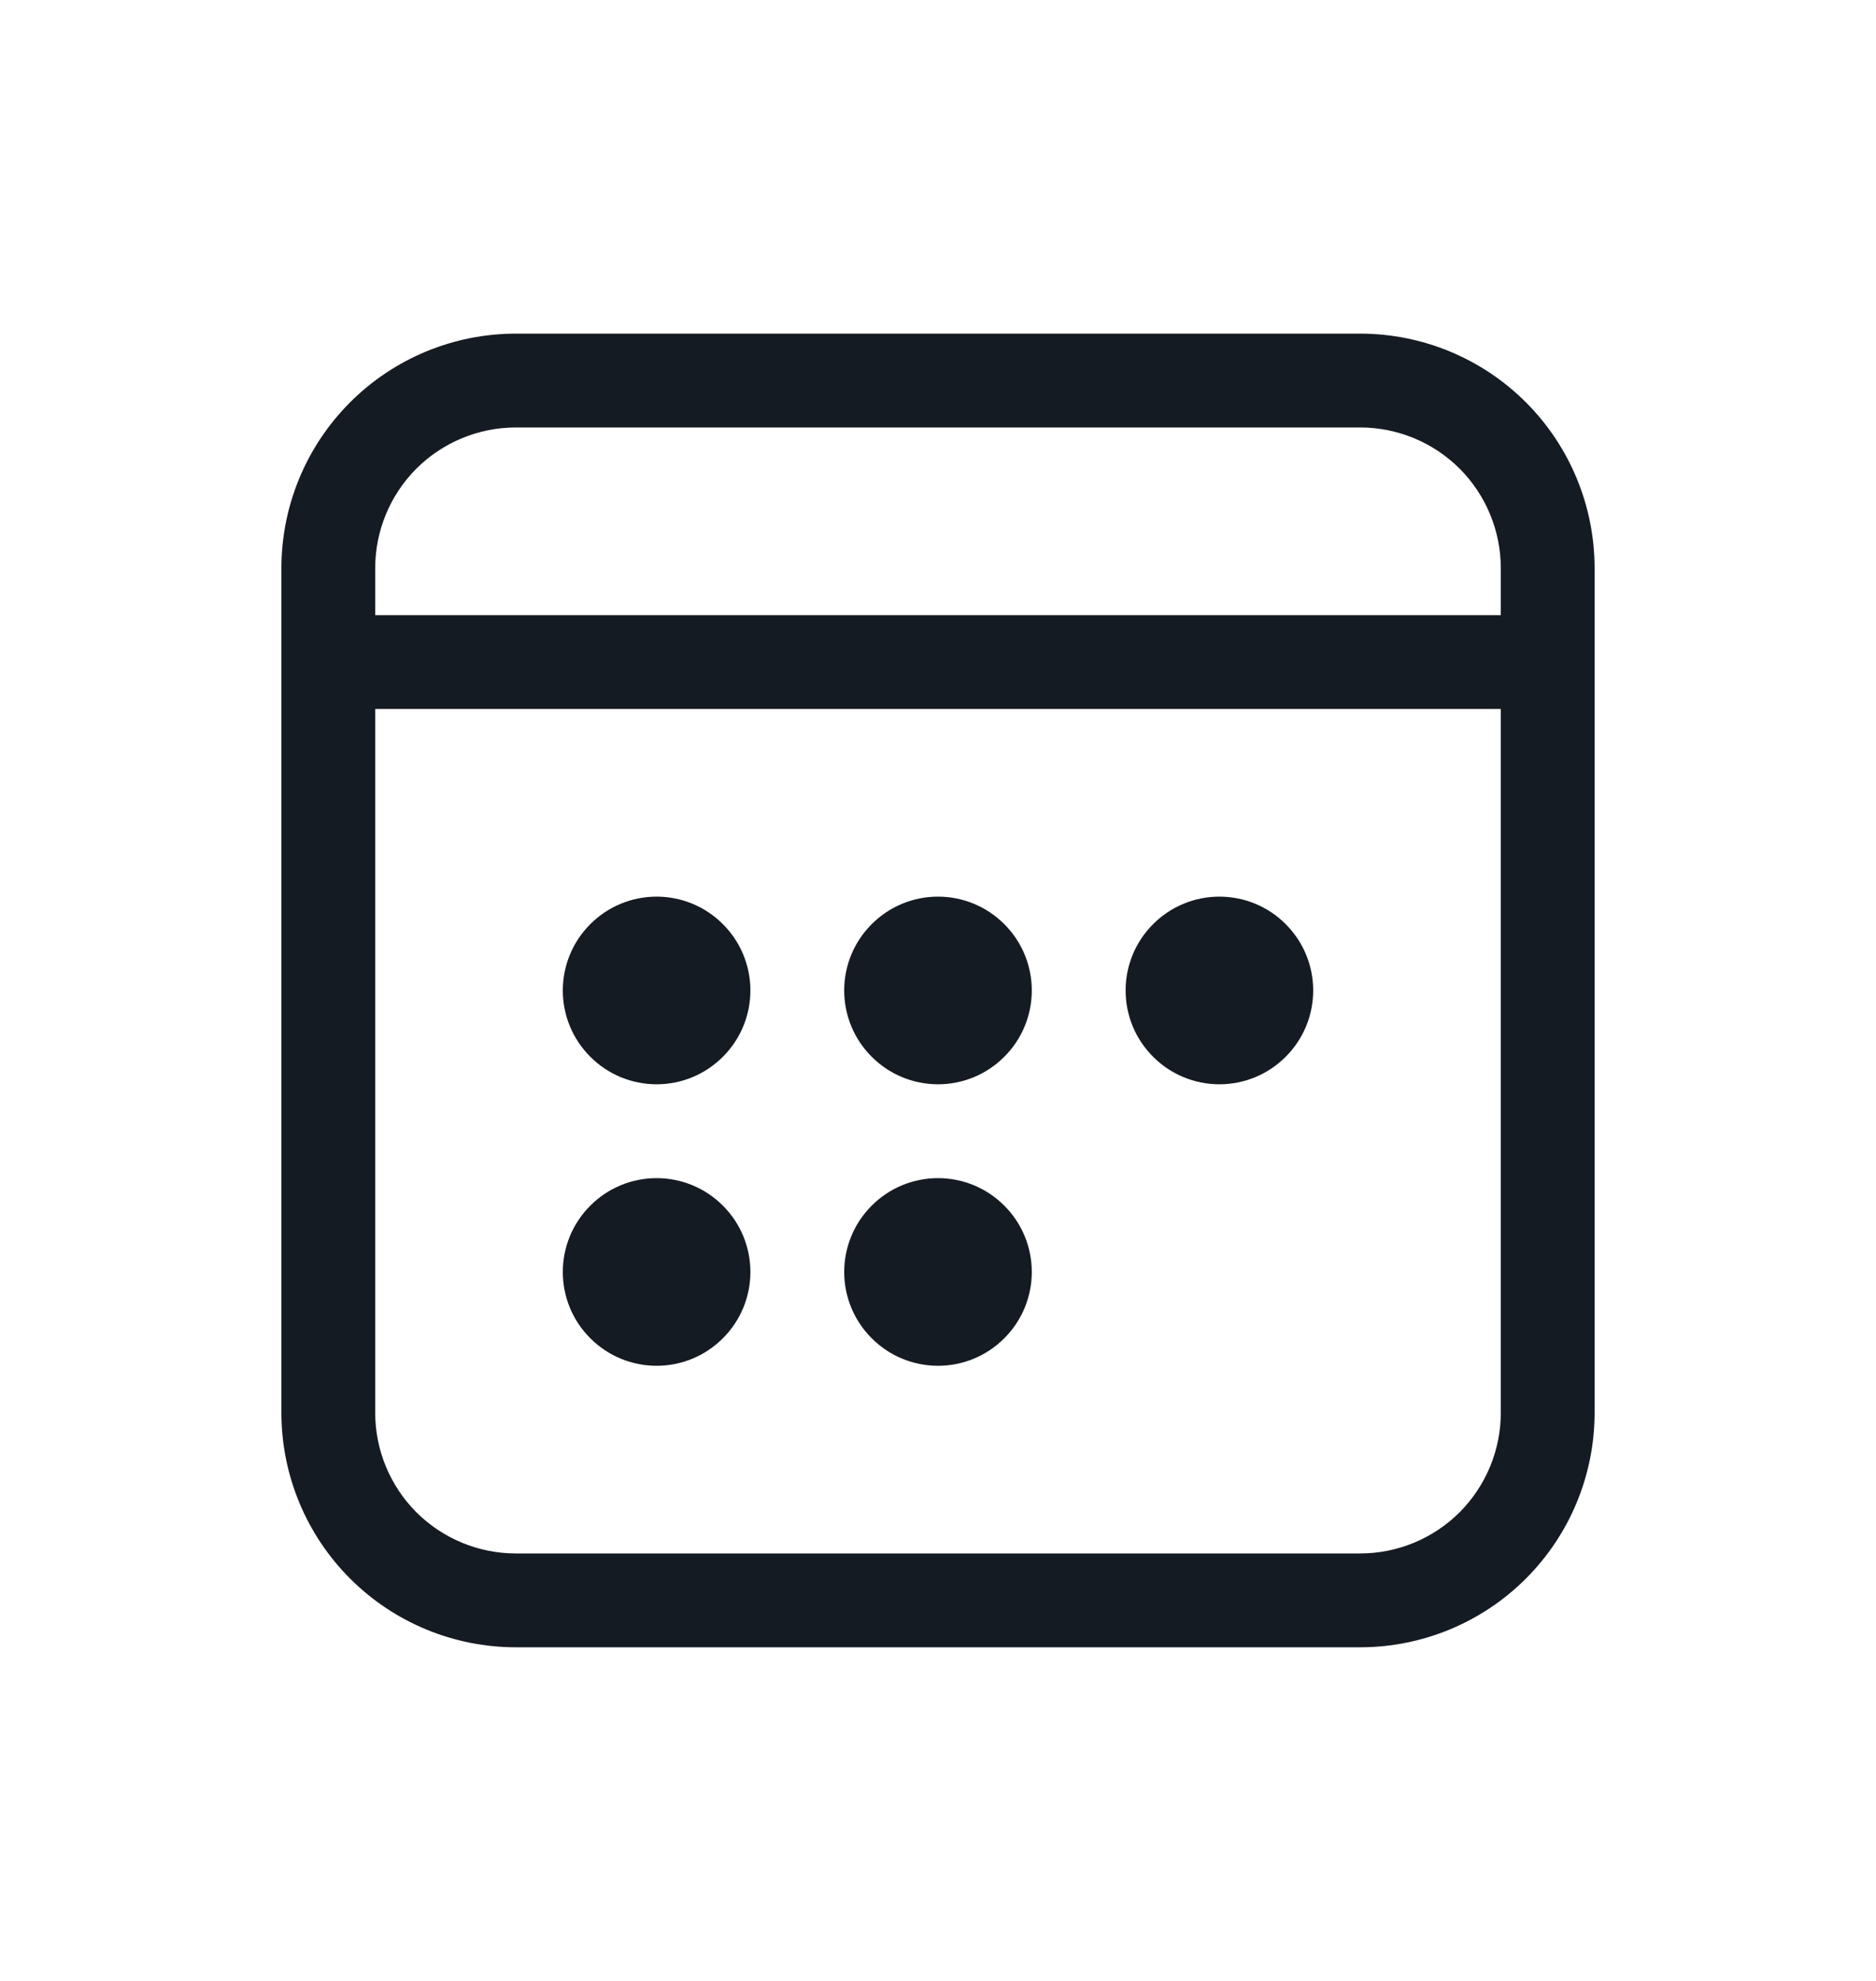 <svg width="18" height="19" viewBox="0 0 18 19" fill="none" xmlns="http://www.w3.org/2000/svg">
<path d="M6.3 10.4C6.539 10.4 6.768 10.305 6.936 10.136C7.105 9.968 7.2 9.739 7.2 9.5C7.2 9.261 7.105 9.032 6.936 8.864C6.768 8.695 6.539 8.6 6.3 8.6C6.061 8.6 5.832 8.695 5.664 8.864C5.495 9.032 5.4 9.261 5.4 9.5C5.4 9.739 5.495 9.968 5.664 10.136C5.832 10.305 6.061 10.4 6.3 10.4ZM7.2 12.2C7.2 12.439 7.105 12.668 6.936 12.836C6.768 13.005 6.539 13.1 6.3 13.1C6.061 13.1 5.832 13.005 5.664 12.836C5.495 12.668 5.4 12.439 5.4 12.2C5.4 11.961 5.495 11.732 5.664 11.564C5.832 11.395 6.061 11.3 6.3 11.3C6.539 11.3 6.768 11.395 6.936 11.564C7.105 11.732 7.2 11.961 7.2 12.2ZM9 10.4C9.239 10.4 9.468 10.305 9.636 10.136C9.805 9.968 9.9 9.739 9.9 9.5C9.9 9.261 9.805 9.032 9.636 8.864C9.468 8.695 9.239 8.6 9 8.6C8.761 8.6 8.532 8.695 8.364 8.864C8.195 9.032 8.1 9.261 8.1 9.5C8.1 9.739 8.195 9.968 8.364 10.136C8.532 10.305 8.761 10.4 9 10.4ZM9.9 12.2C9.9 12.439 9.805 12.668 9.636 12.836C9.468 13.005 9.239 13.1 9 13.1C8.761 13.1 8.532 13.005 8.364 12.836C8.195 12.668 8.1 12.439 8.1 12.2C8.1 11.961 8.195 11.732 8.364 11.564C8.532 11.395 8.761 11.3 9 11.3C9.239 11.3 9.468 11.395 9.636 11.564C9.805 11.732 9.9 11.961 9.9 12.2ZM11.7 10.4C11.939 10.4 12.168 10.305 12.336 10.136C12.505 9.968 12.6 9.739 12.6 9.5C12.6 9.261 12.505 9.032 12.336 8.864C12.168 8.695 11.939 8.6 11.7 8.6C11.461 8.6 11.232 8.695 11.064 8.864C10.895 9.032 10.8 9.261 10.8 9.5C10.8 9.739 10.895 9.968 11.064 10.136C11.232 10.305 11.461 10.4 11.7 10.4ZM15.3 5.45C15.3 4.853 15.063 4.281 14.641 3.859C14.219 3.437 13.647 3.2 13.05 3.2H4.95C4.353 3.2 3.781 3.437 3.359 3.859C2.937 4.281 2.7 4.853 2.7 5.45V13.55C2.7 14.147 2.937 14.719 3.359 15.141C3.781 15.563 4.353 15.8 4.95 15.8H13.05C13.647 15.8 14.219 15.563 14.641 15.141C15.063 14.719 15.3 14.147 15.3 13.55V5.45ZM3.6 6.8H14.4V13.55C14.4 13.908 14.258 14.251 14.005 14.505C13.751 14.758 13.408 14.9 13.05 14.9H4.95C4.592 14.9 4.249 14.758 3.995 14.505C3.742 14.251 3.6 13.908 3.6 13.55V6.8ZM4.95 4.1H13.05C13.408 4.1 13.751 4.242 14.005 4.495C14.258 4.749 14.4 5.092 14.4 5.45V5.9H3.6V5.45C3.6 5.092 3.742 4.749 3.995 4.495C4.249 4.242 4.592 4.1 4.95 4.1Z" fill="#151B22"/>
</svg>
